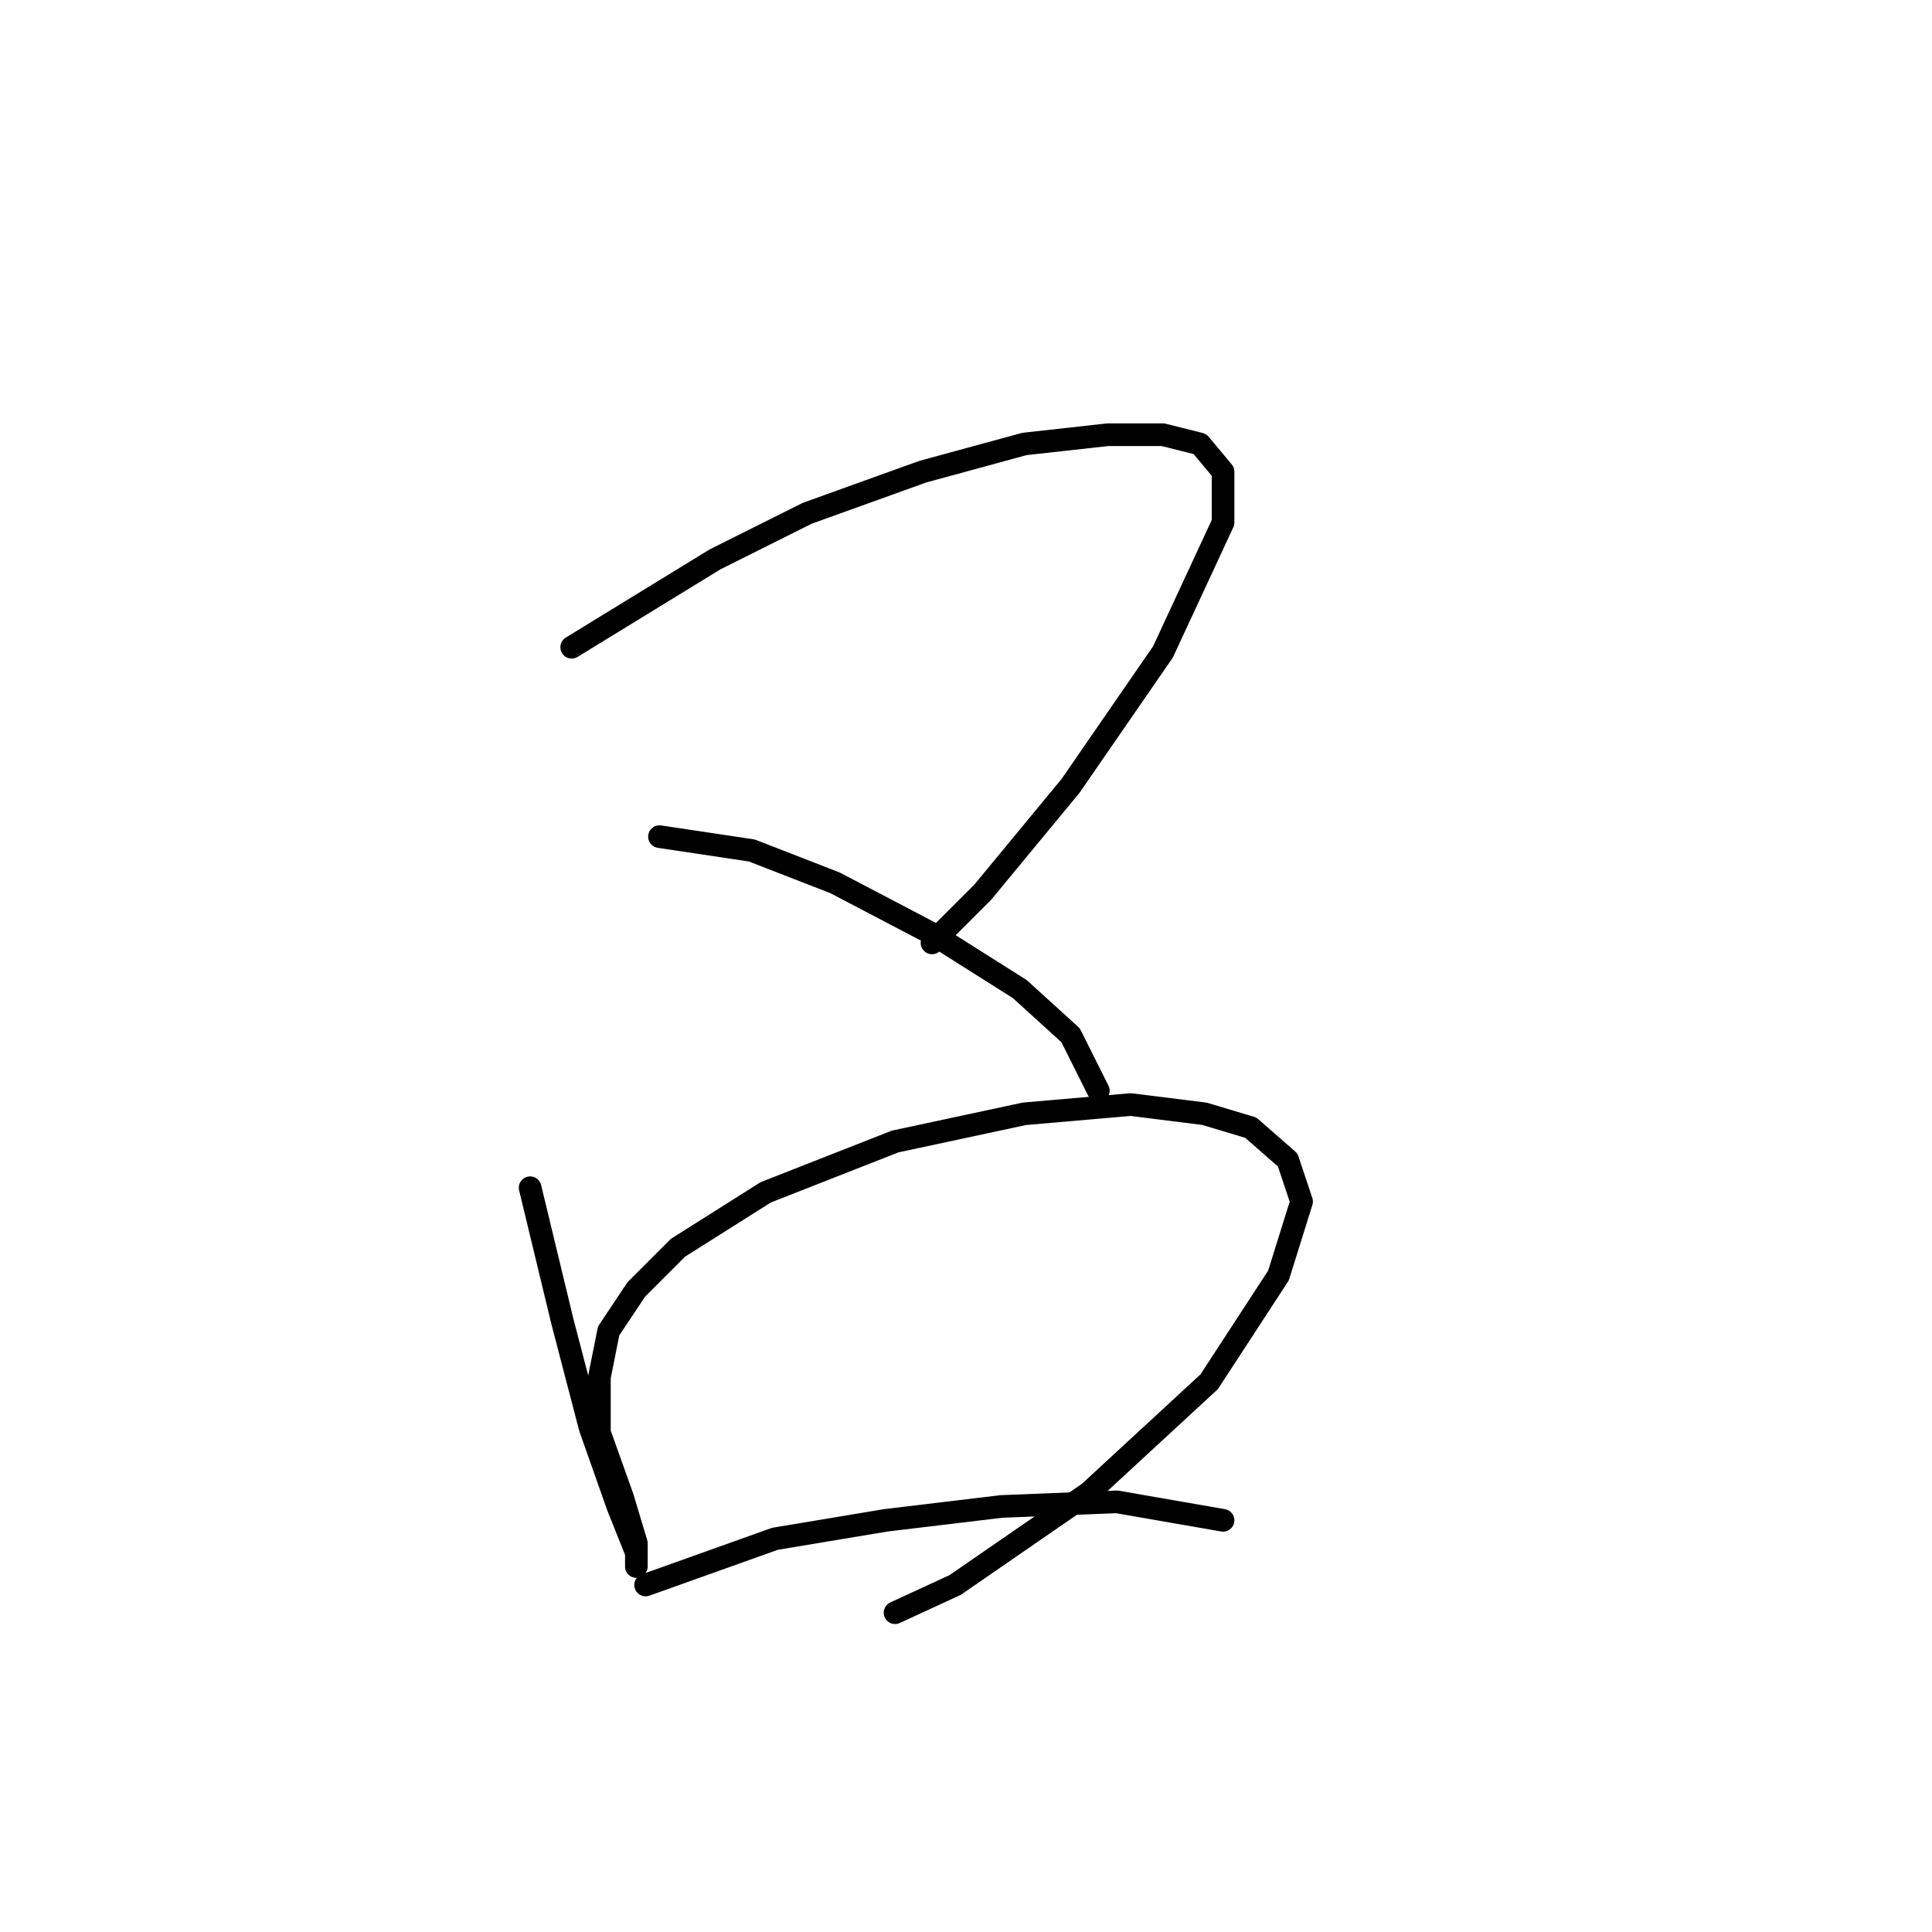 <?xml version="1.0" standalone="no"?>
    <svg width="256" height="256" xmlns="http://www.w3.org/2000/svg" version="1.1">
    <polyline stroke="black" stroke-width="3" stroke-linecap="round" fill="transparent" stroke-linejoin="round" points="75.753 85.762 94.728 74.131 106.97 68.01 122.273 62.501 135.74 58.829 146.758 57.604 154.103 57.604 159 58.829 162.061 62.501 162.061 69.235 154.103 86.374 141.861 104.125 130.231 118.204 123.497 124.937 123.497 124.937 " />
        <polyline stroke="black" stroke-width="3" stroke-linecap="round" fill="transparent" stroke-linejoin="round" points="87.383 110.858 99.625 112.695 110.643 116.979 123.497 123.713 135.128 131.058 141.861 137.179 145.534 144.524 145.534 144.524 " />
        <polyline stroke="black" stroke-width="3" stroke-linecap="round" fill="transparent" stroke-linejoin="round" points="70.244 157.379 74.528 175.13 78.201 189.209 81.874 199.615 84.322 205.736 84.322 207.572 84.322 204.512 82.486 198.39 79.425 189.821 79.425 182.475 80.649 176.354 84.322 170.845 89.831 165.336 101.461 157.991 118.6 151.258 135.74 147.585 149.818 146.361 159.612 147.585 165.733 149.421 170.63 153.706 172.466 159.215 169.406 169.009 160.224 183.088 144.309 197.778 126.558 210.021 118.6 213.693 118.6 213.693 " />
        <polyline stroke="black" stroke-width="3" stroke-linecap="round" fill="transparent" stroke-linejoin="round" points="85.546 210.021 102.686 203.899 117.376 201.451 132.679 199.615 147.982 199.003 162.061 201.451 162.061 201.451 " />
        </svg>